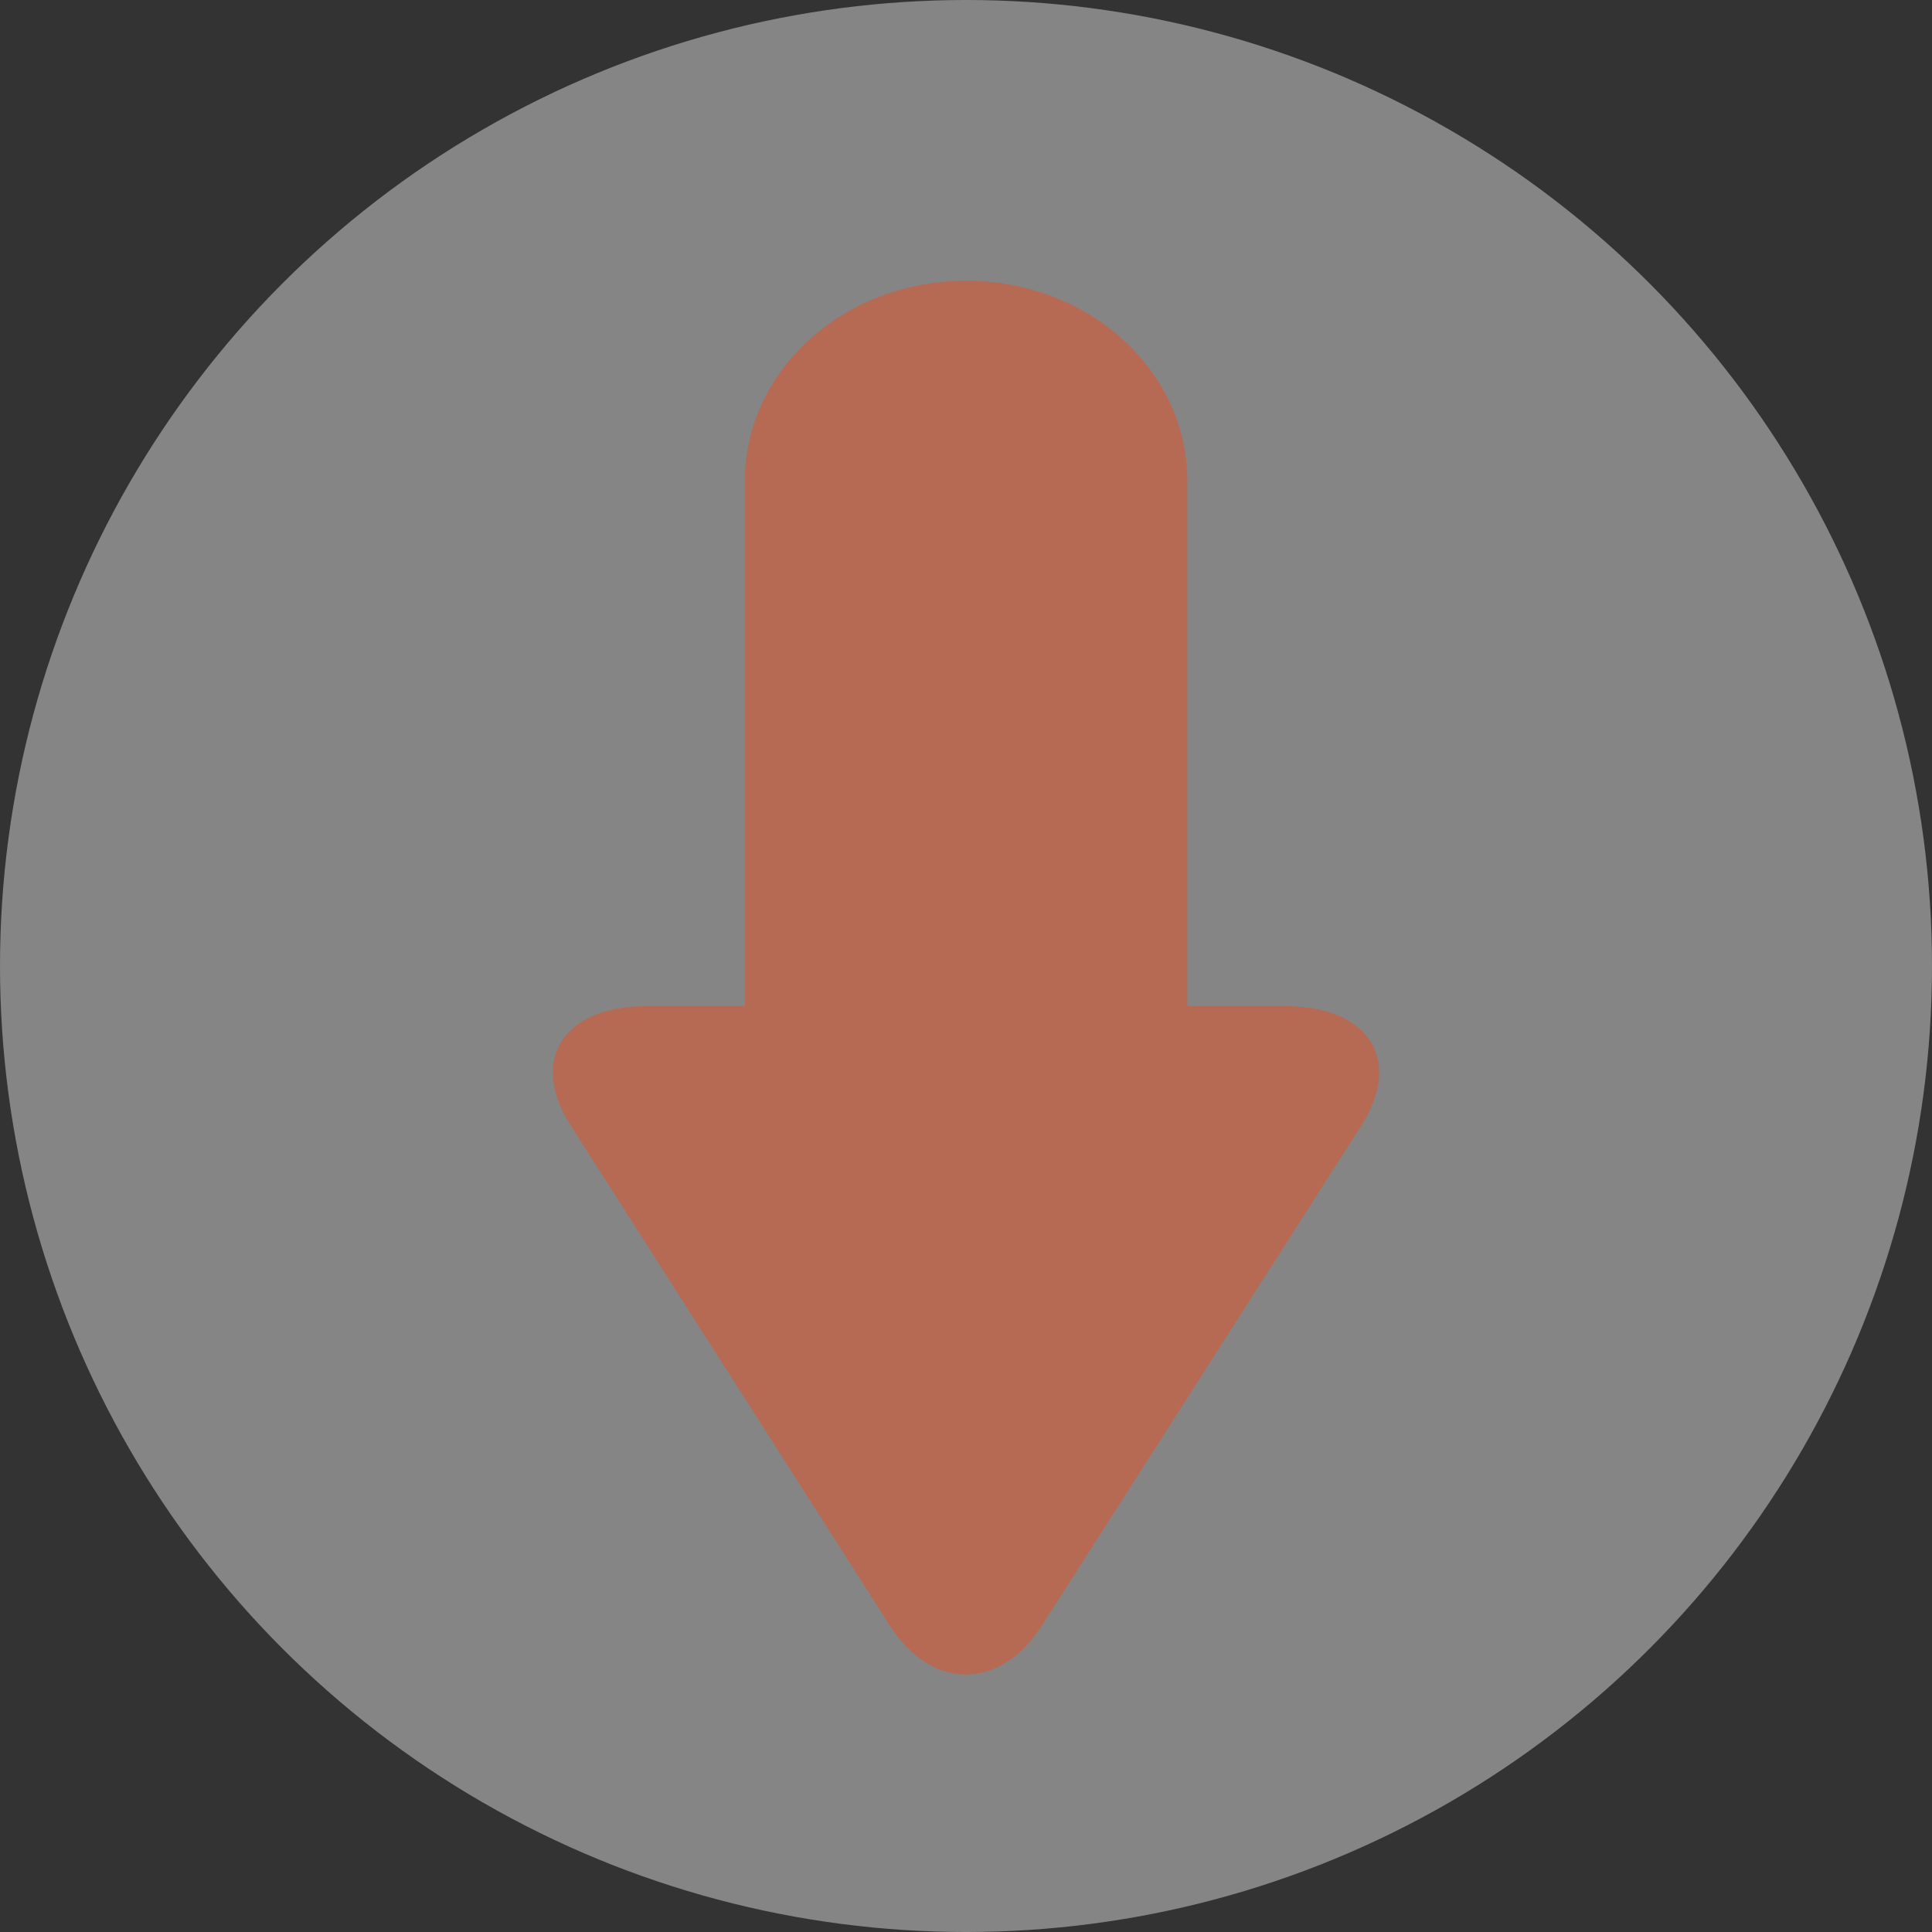 <svg id="Capa_1" data-name="Capa 1" xmlns="http://www.w3.org/2000/svg" viewBox="0 0 208 208"><rect x="0" y="0" width="208" height="208" fill="#333333" stroke="none"/><defs><style>.cls-1{fill:#fff;opacity:0.4;}.cls-2{opacity:0.5;}.cls-3{fill:#e84e22;}</style></defs><title>32</title><circle class="cls-1" cx="104" cy="104" r="104"/><g class="cls-2"><path class="cls-3" d="M381.31,317.65l34.34,53.81c4.51,7.07,11.9,7.07,16.41,0l34.37-53.8c4.52-7.07.82-12.86-8.21-12.86H447.7V248.24c0-11.9-10.65-21.54-23.81-21.54s-23.83,9.64-23.83,21.54v56.56H389.52C380.49,304.79,376.8,310.58,381.31,317.65Z" transform="translate(-319.87 -196.48)"/></g></svg>